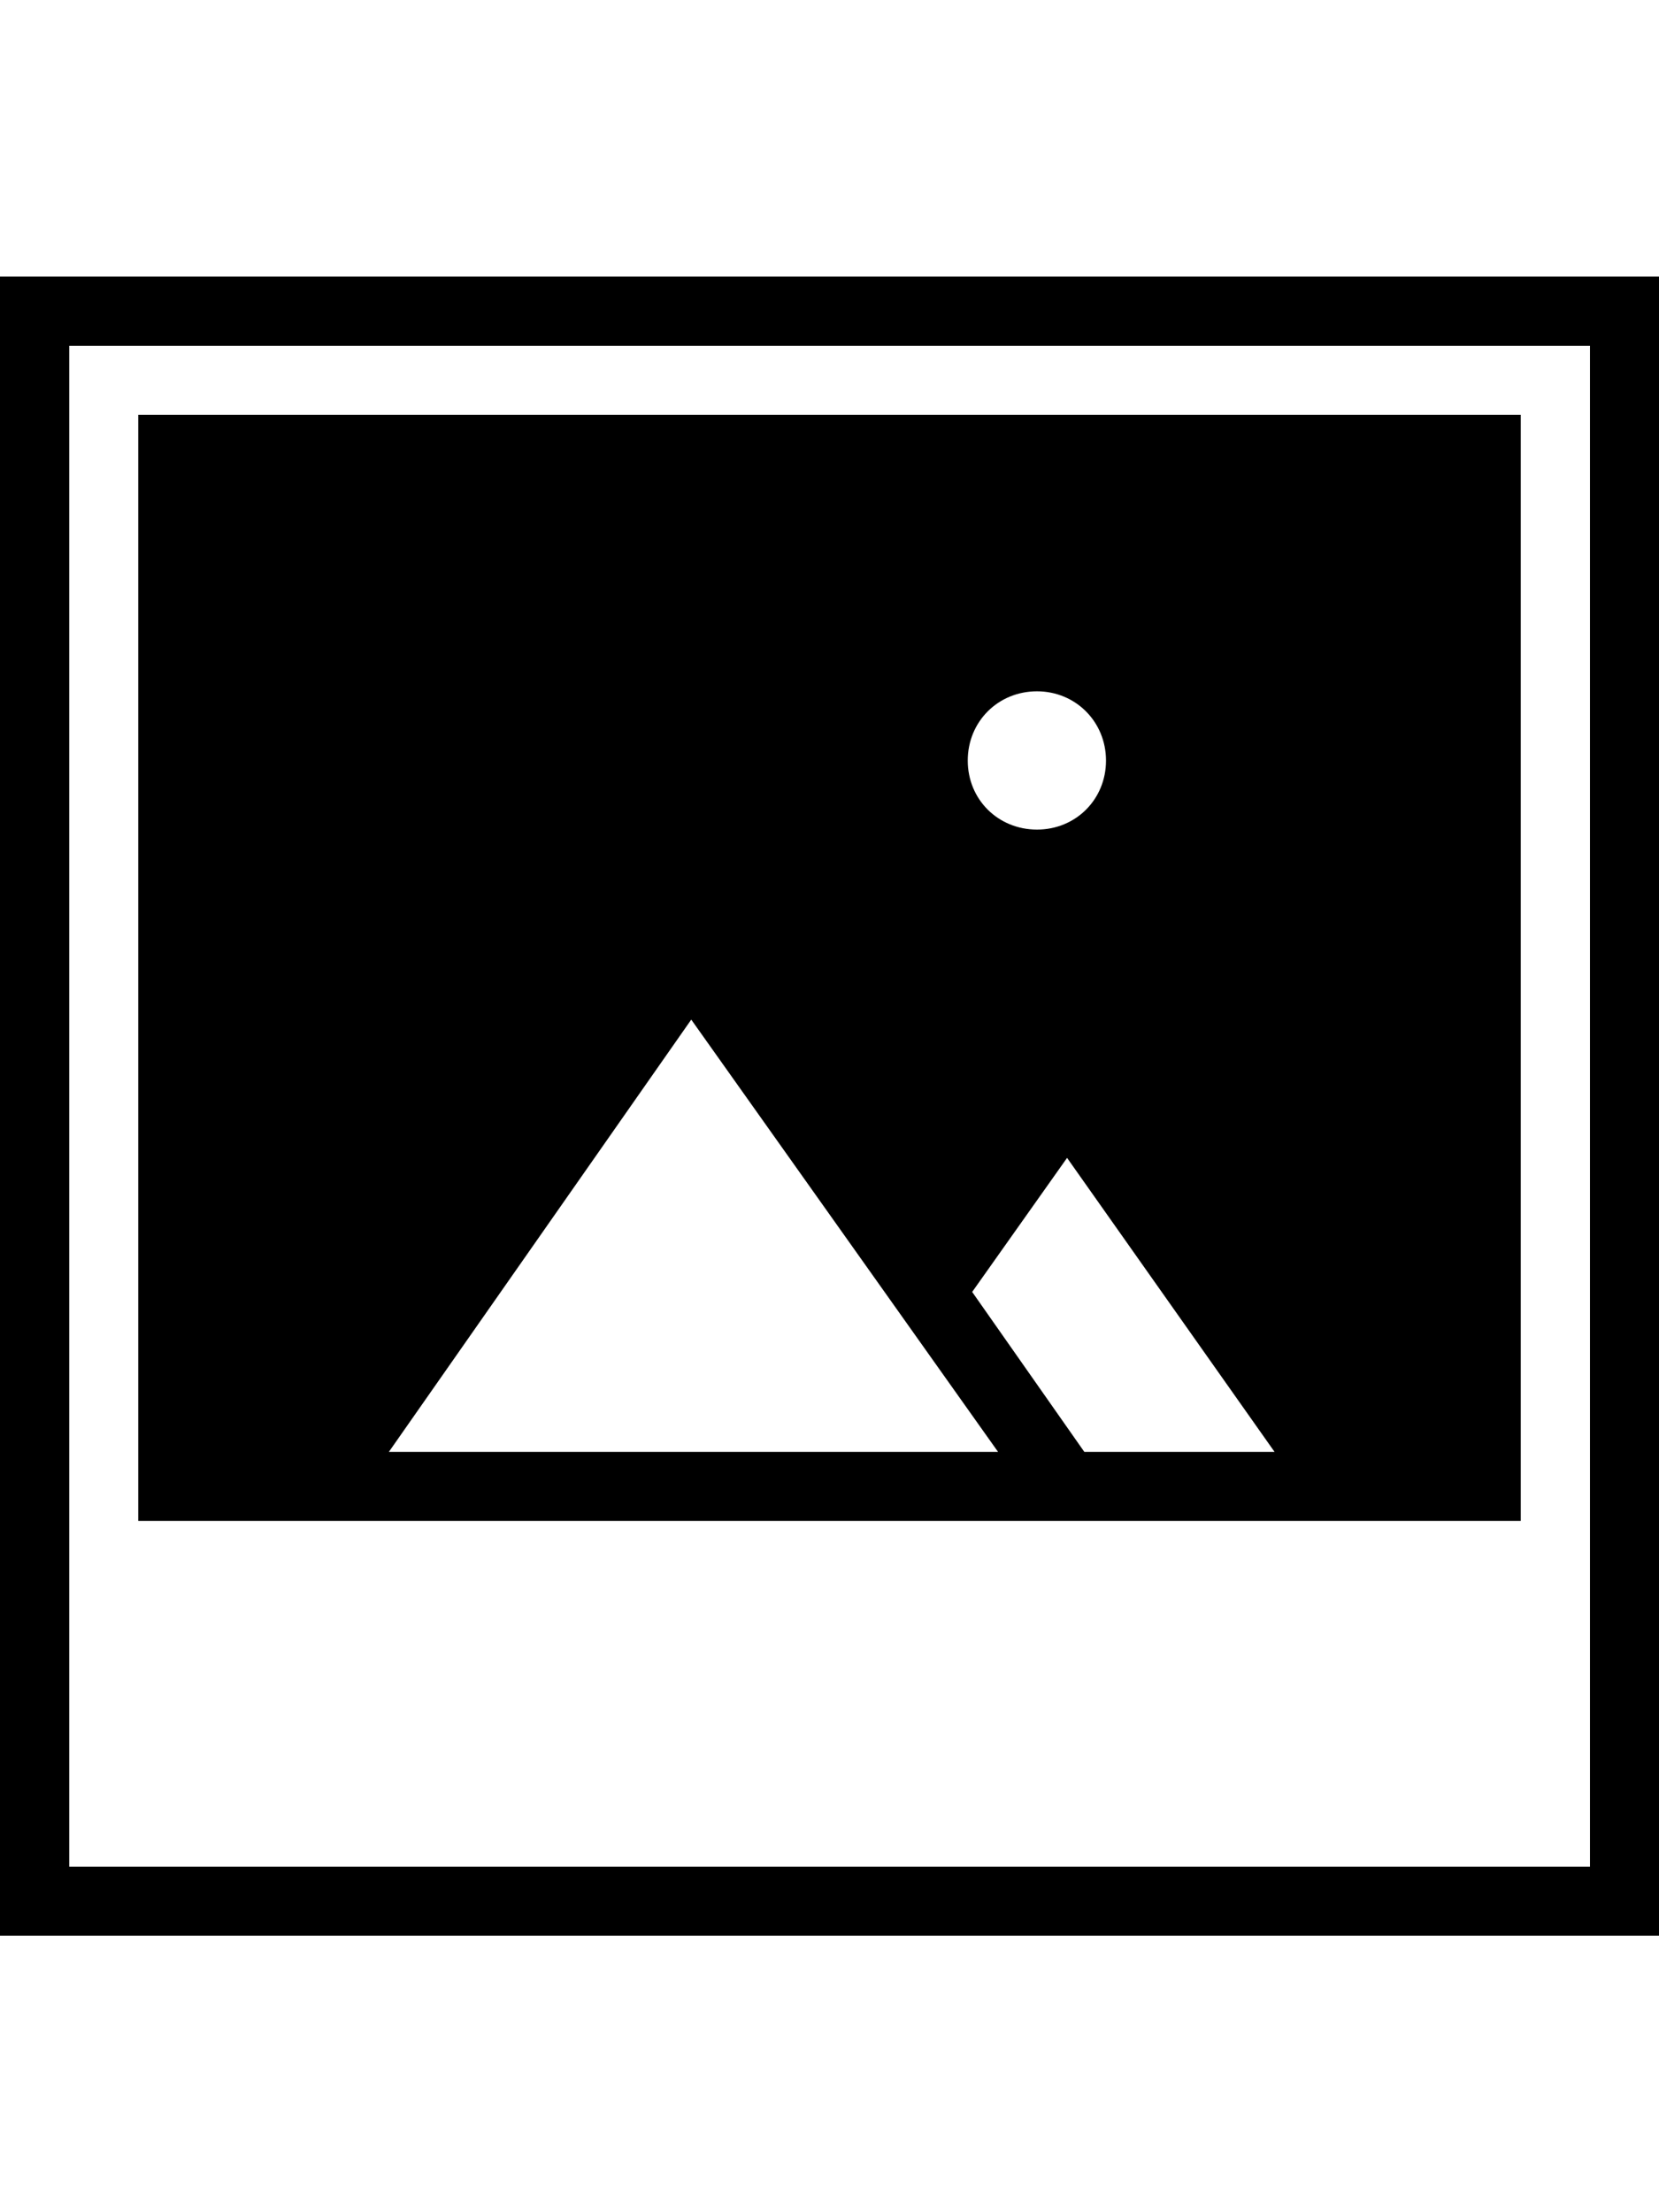<svg height="1000" width="750" xmlns="http://www.w3.org/2000/svg"><path d="M750 125v750H0V125h750zm-31.2 718.8V156.3H31.3v687.5h687.5zM687.5 187.5v500h-625v-500h625zm-218.7 125c-17.6 0 -31.3 13.7 -31.3 31.3s13.7 31.2 31.3 31.2S500 361.3 500 343.8s-13.7 -31.3 -31.2 -31.3zm-293 343.8h275.4L312.5 460.9zm314.4 0h86L482.4 523.4 439.5 584l50.7 72.3z"/></svg>